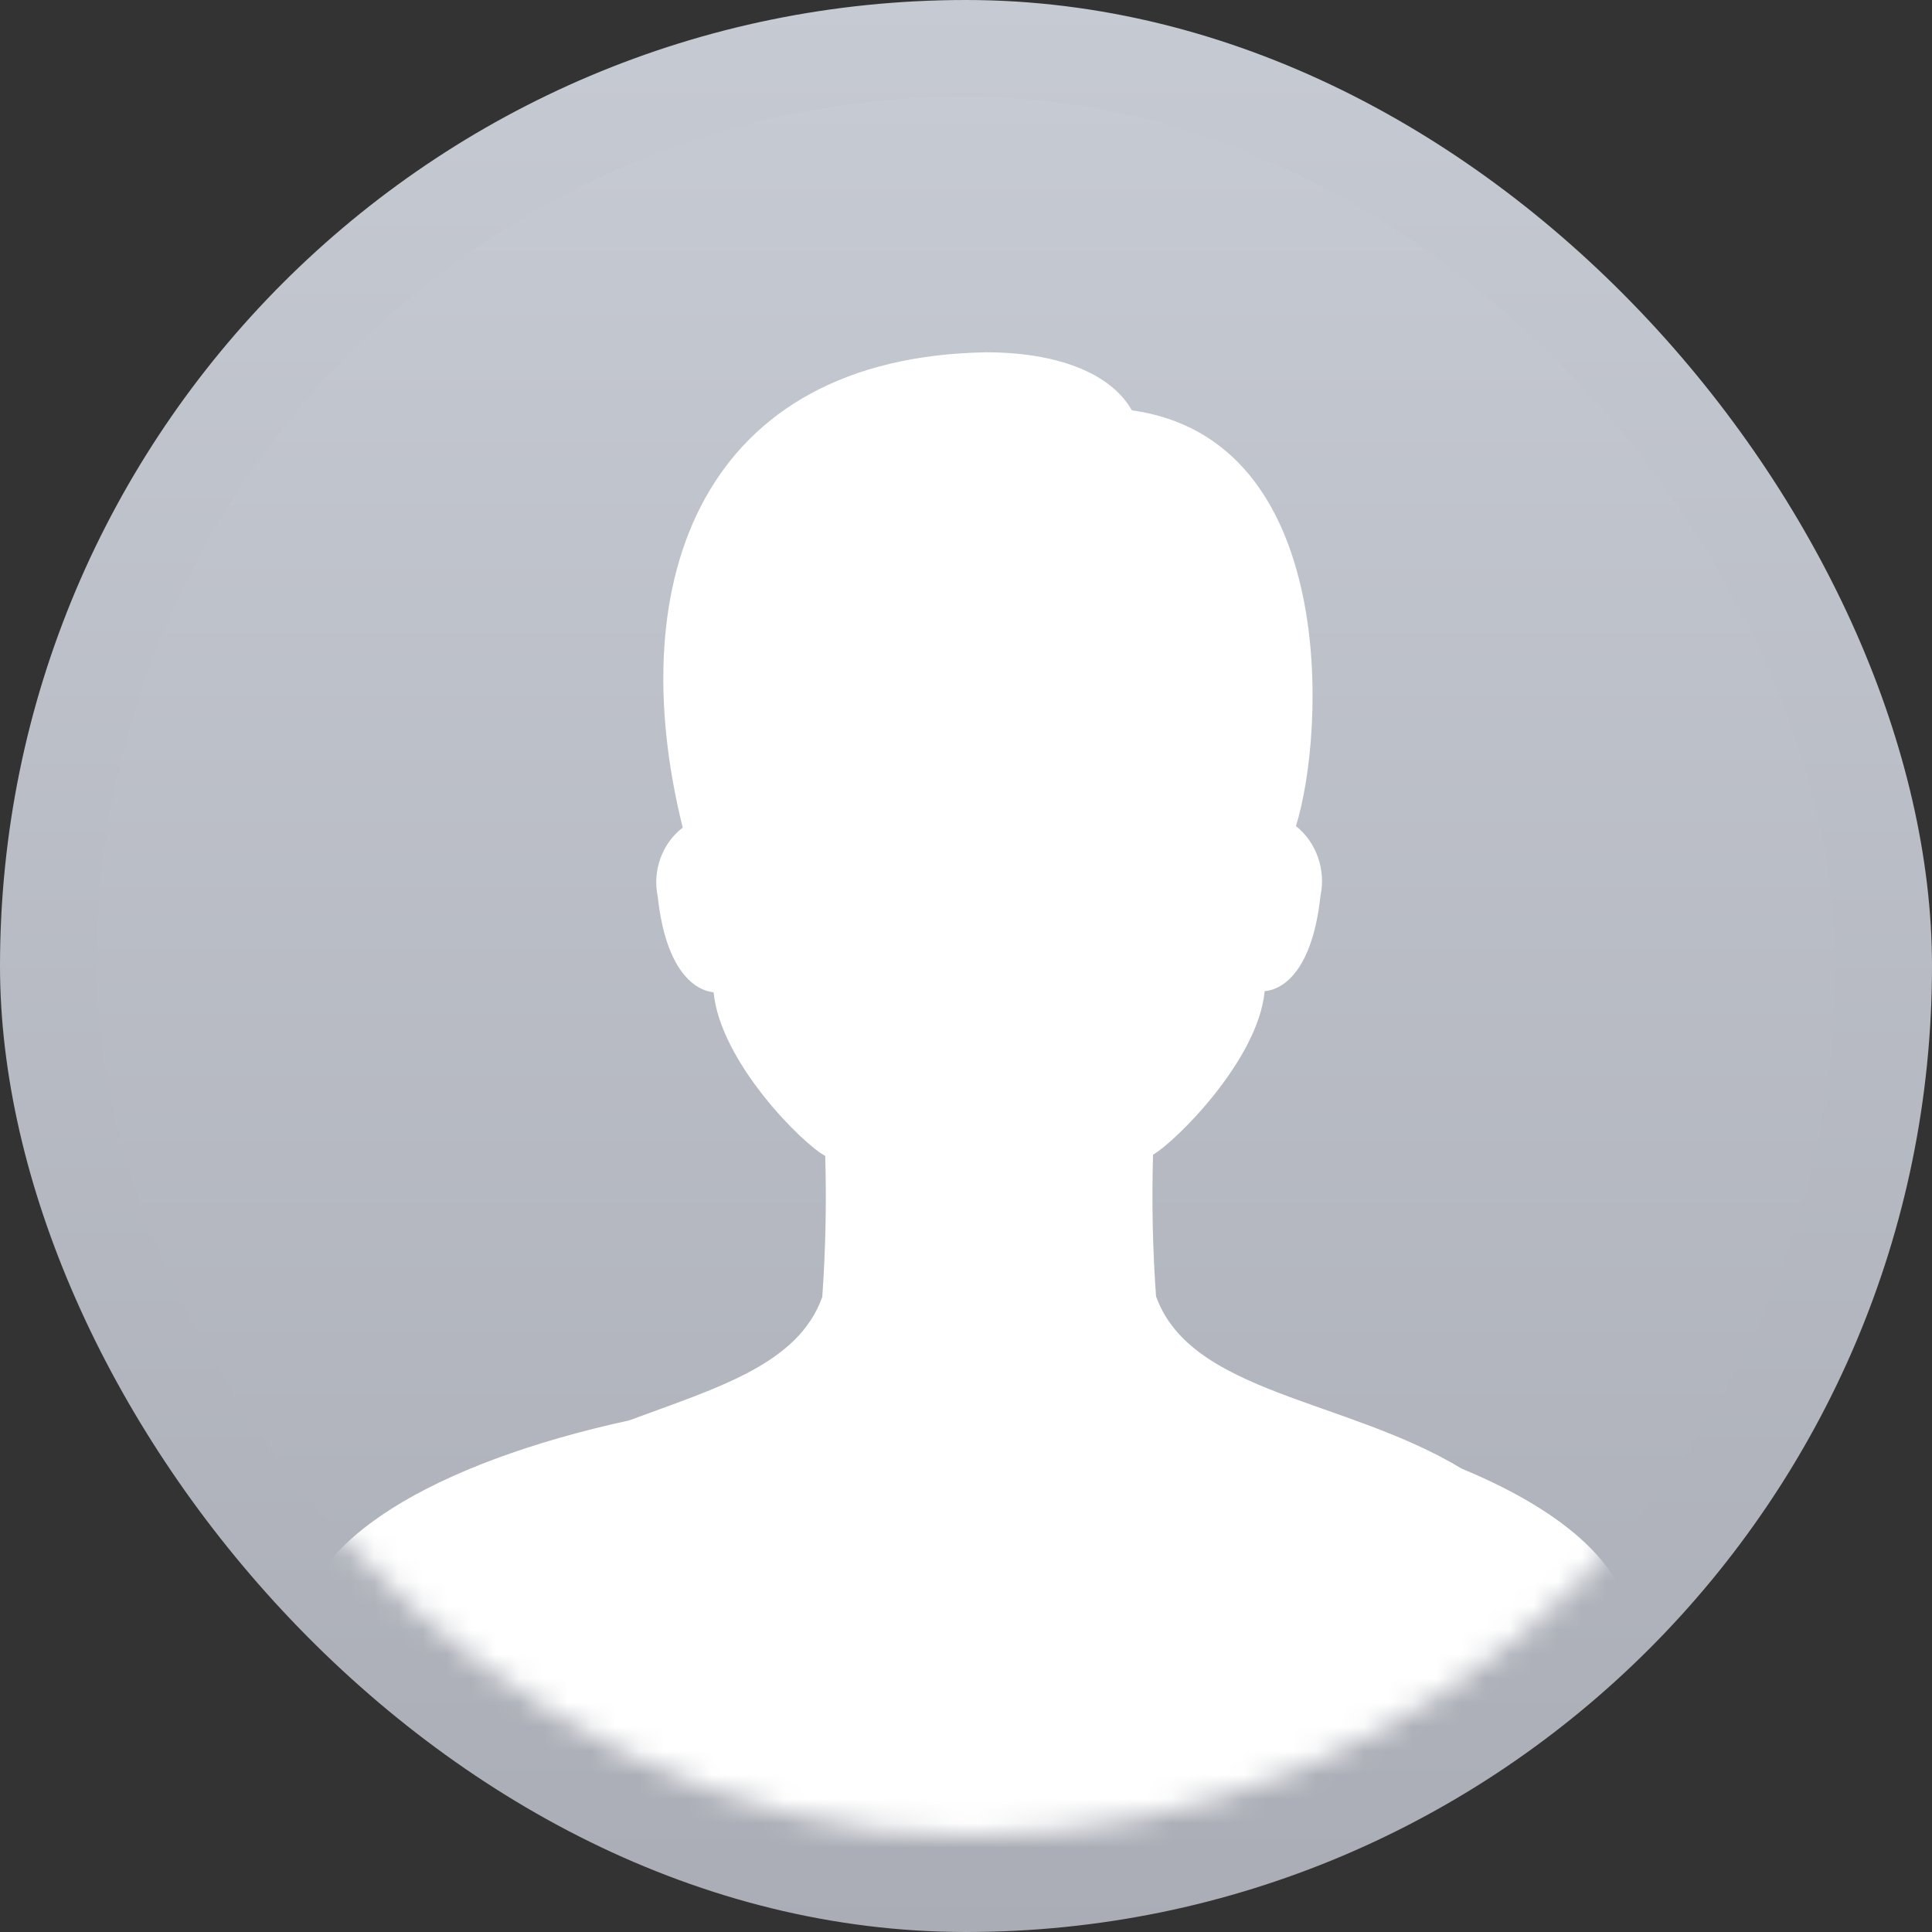 <?xml version="1.0" encoding="UTF-8"?>
<svg width="80px" height="80px" viewBox="0 0 80 80" version="1.1" xmlns="http://www.w3.org/2000/svg" xmlns:xlink="http://www.w3.org/1999/xlink">
    <rect x="0" y="0" width="80" height="80" fill="#333333" stroke="none"/>
    <!-- Generator: Sketch 52.2 (67145) - http://www.bohemiancoding.com/sketch -->
    <title>pic_head_unknown</title>
    <desc>Created with Sketch.</desc>
    <defs>
        <linearGradient x1="50%" y1="0%" x2="50%" y2="100%" id="linearGradient-1">
            <stop stop-color="#C6CAD2" offset="0%"></stop>
            <stop stop-color="#AAADB5" offset="100%"></stop>
        </linearGradient>
        <linearGradient x1="50%" y1="0%" x2="50%" y2="98.142%" id="linearGradient-2">
            <stop stop-color="#C6CAD2" offset="0%"></stop>
            <stop stop-color="#ACAFB7" offset="100%"></stop>
        </linearGradient>
        <rect id="path-3" x="0" y="0" width="72" height="72" rx="36"></rect>
    </defs>
    <g id="pic_head_unknown" stroke="none" stroke-width="1" fill="none" fill-rule="evenodd">
        <g>
            <rect id="Rectangle-6" fill="url(#linearGradient-1)" x="0" y="0" width="80" height="80" rx="40"></rect>
            <g id="合并形状" transform="translate(4, 4)">
                <mask id="mask-4" fill="white">
                    <use xlink:href="#path-3"></use>
                </mask>
                <use id="Mask" fill="url(#linearGradient-2)" xlink:href="#path-3"></use>
                <path d="M22.054,54.815 C25.646,53.48 29.042,52.516 30.048,49.708 C30.186,47.763 30.228,45.812 30.171,43.863 C29.231,43.367 25.826,39.972 25.549,37.089 C24.794,37.009 23.576,36.241 23.237,33.134 C23.009,32.051 23.413,30.929 24.27,30.268 C21.697,19.908 25.148,10.796 36.827,10.588 C39.755,10.588 41.988,11.437 42.867,12.99 C51.433,14.191 50.879,26.329 49.662,30.204 C50.511,30.884 50.908,32.013 50.678,33.102 C50.339,36.193 49.138,36.977 48.367,37.042 C48.105,39.876 44.7,43.255 43.745,43.815 C43.688,45.769 43.729,47.726 43.868,49.676 C45.318,53.714 51.72,53.91 56.527,56.814 C60.882,58.617 63.529,60.998 63.529,63.608 C63.529,69.239 51.204,73.804 36,73.804 C20.796,73.804 8.471,69.239 8.471,63.608 C8.471,59.862 13.925,56.587 22.054,54.815 Z" id="路径" fill="#FFFFFF" mask="url(#mask-4)"></path>
            </g>
        </g>
    </g>
</svg>